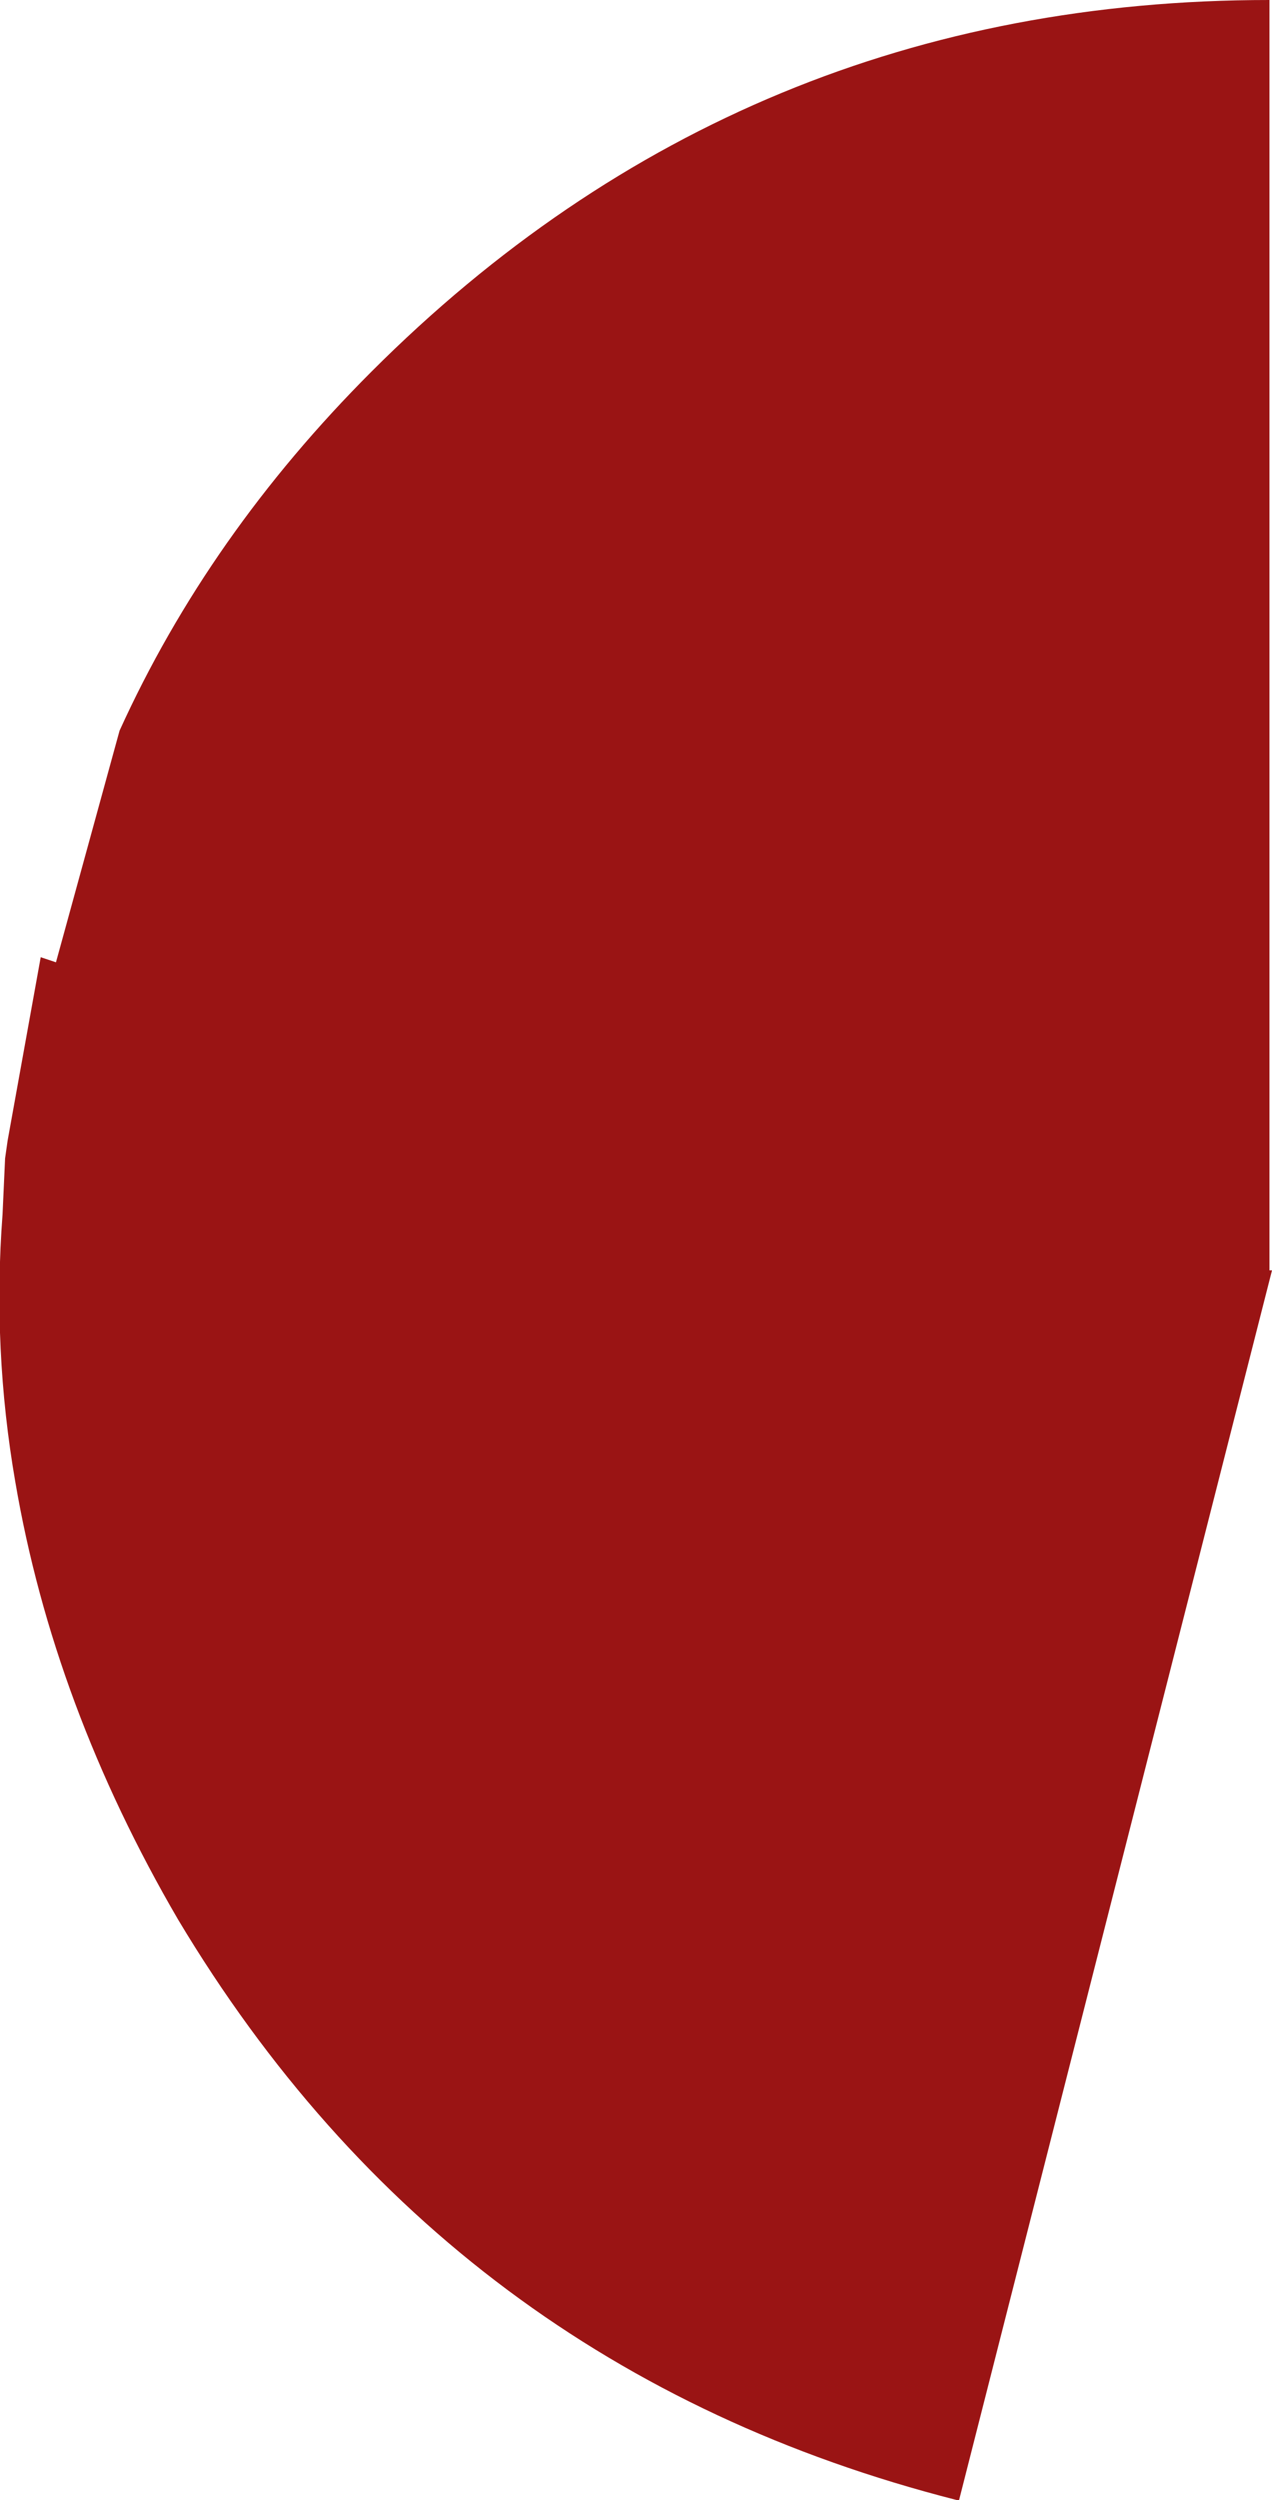 <?xml version="1.0" encoding="UTF-8" standalone="no"?>
<svg xmlns:xlink="http://www.w3.org/1999/xlink" height="49.1px" width="25.0px" xmlns="http://www.w3.org/2000/svg">
  <g transform="matrix(1.0, 0.0, 0.0, 1.0, 25.0, 25.0)">
    <path d="M-0.05 -25.0 L-0.05 -0.05 0.0 -0.05 -6.15 24.1 -6.2 24.1 Q-16.2 21.55 -21.5 12.7 -23.95 8.5 -24.7 4.1 -25.15 1.5 -24.95 -1.15 L-24.9 -2.25 -24.85 -2.6 -24.2 -6.2 -23.9 -6.1 -22.65 -10.65 Q-20.9 -14.5 -17.7 -17.7 -10.4 -25.0 -0.05 -25.0" fill="#9a1414" fill-rule="evenodd" stroke="none"/>
  </g>
</svg>
